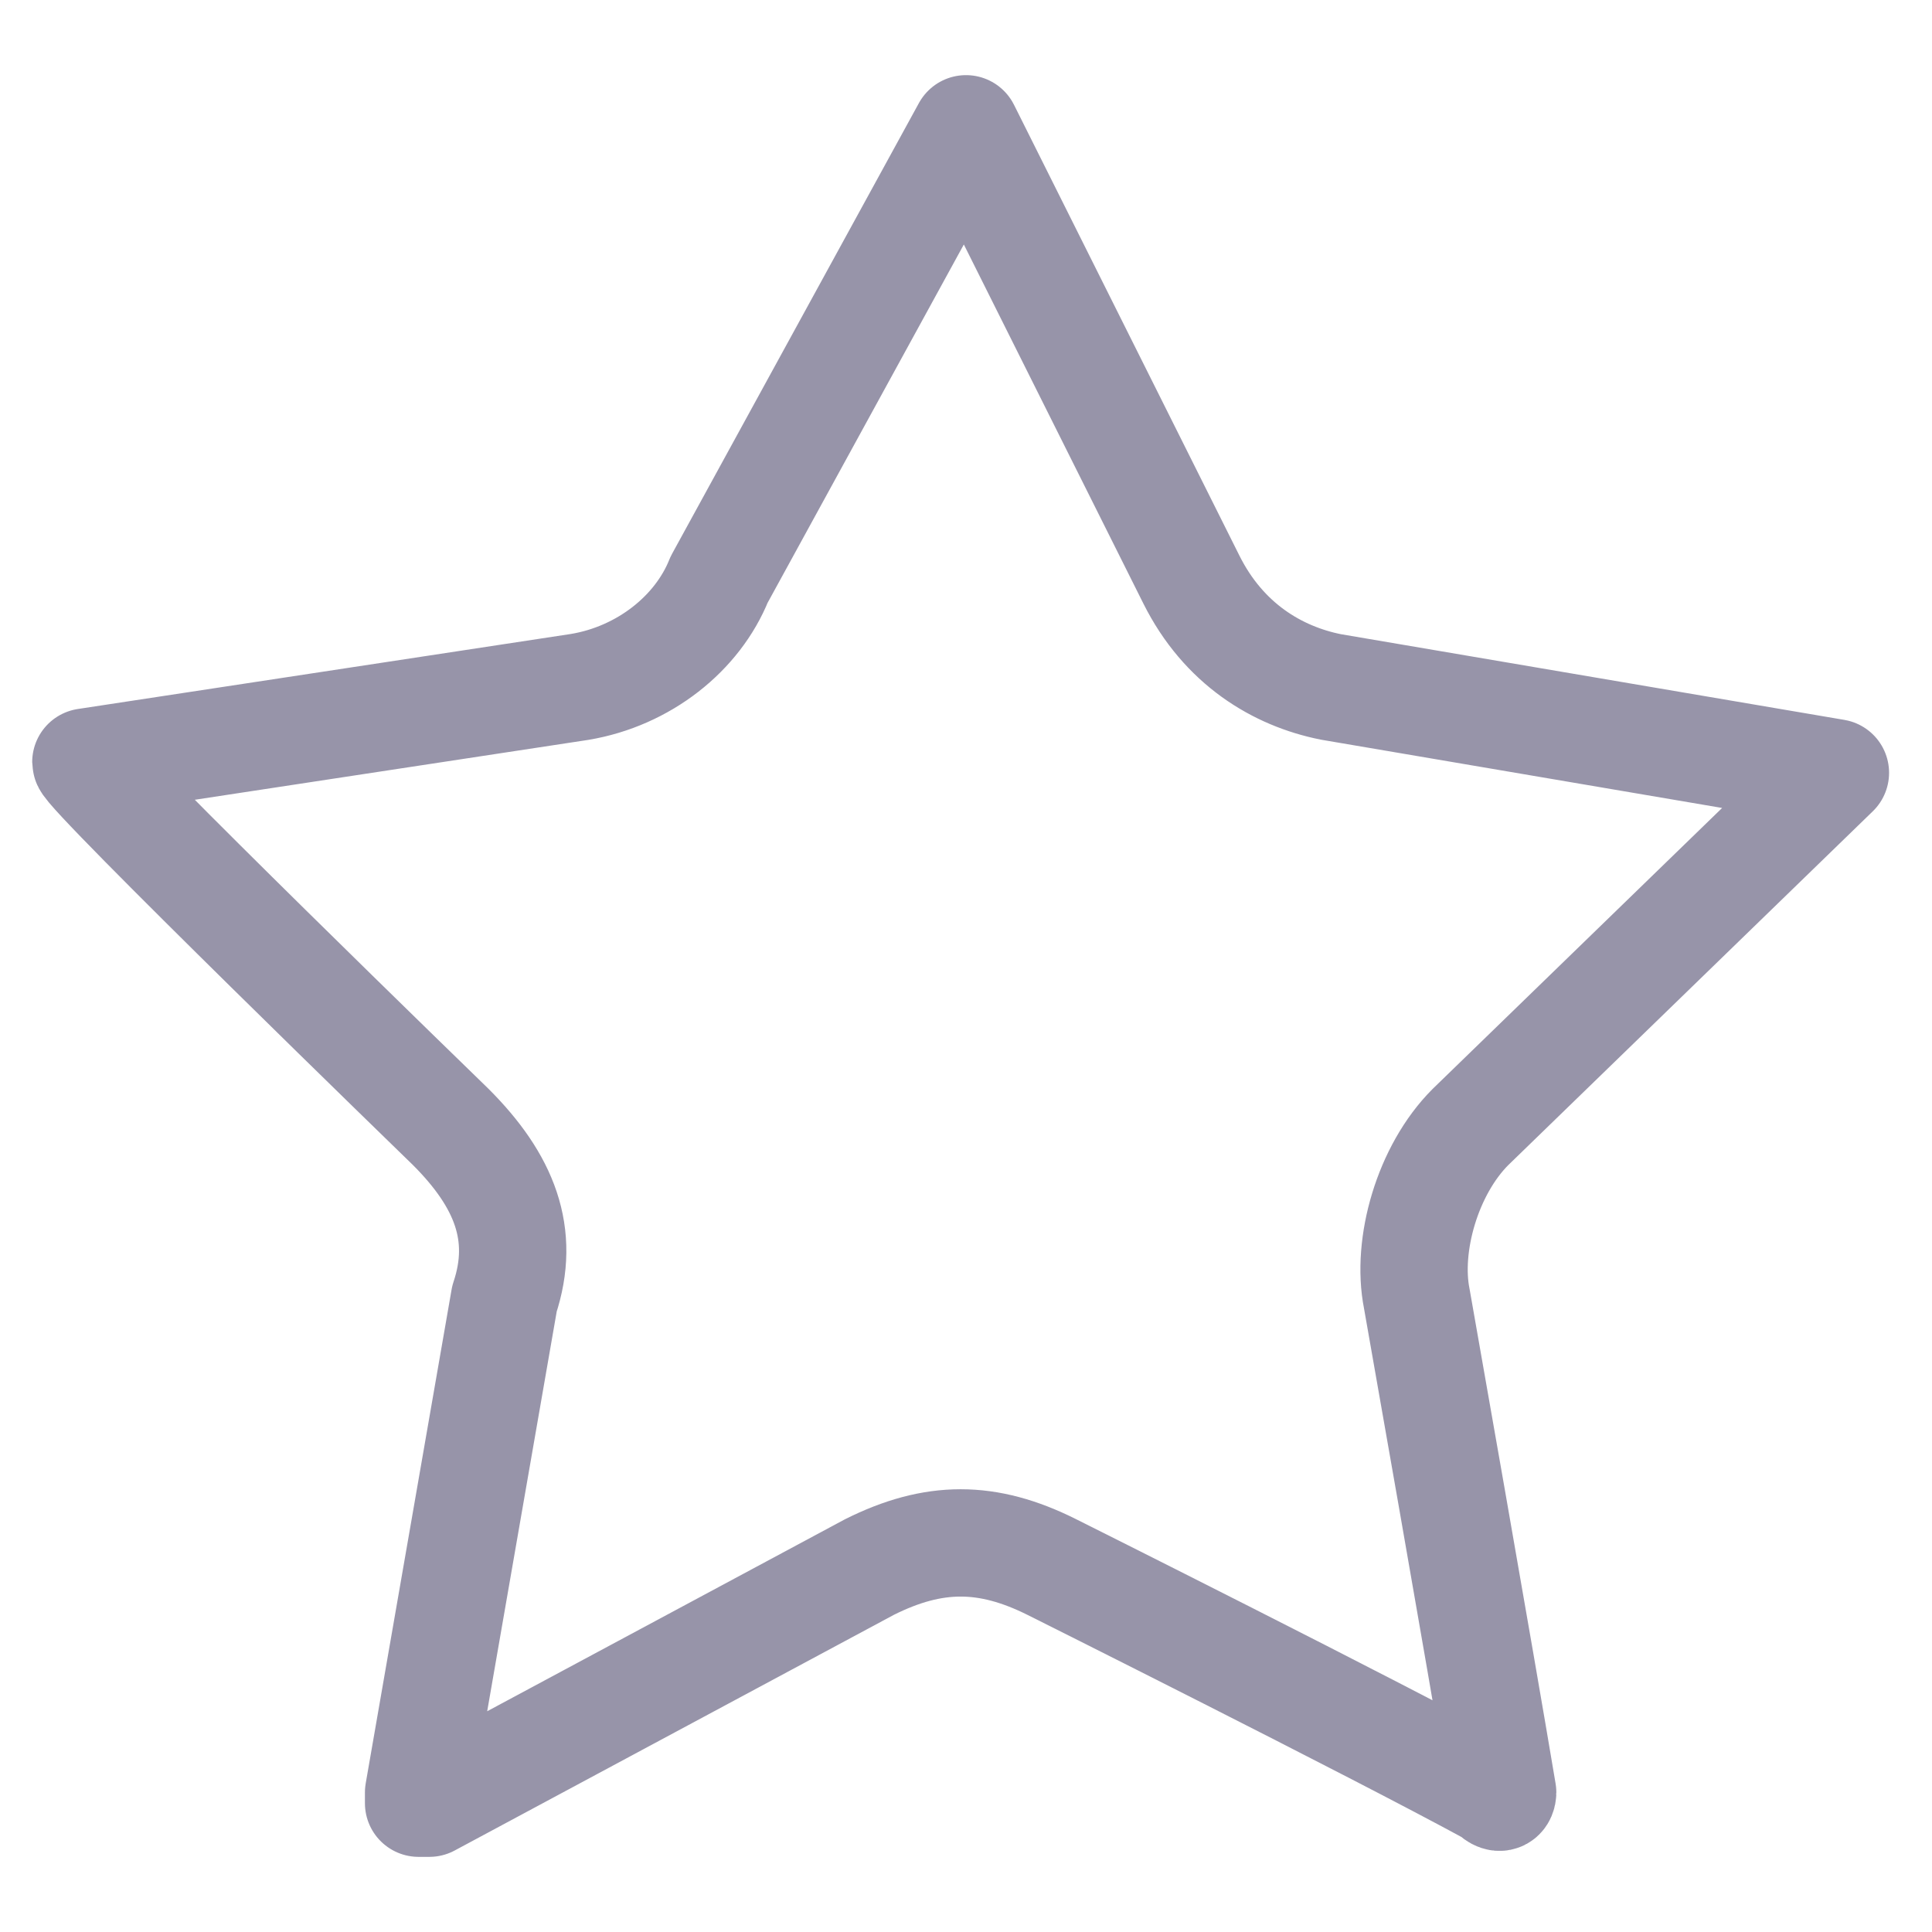 <?xml version="1.0" encoding="utf-8"?>
<!-- Generator: Adobe Illustrator 24.0.0, SVG Export Plug-In . SVG Version: 6.00 Build 0)  -->
<svg version="1.1" id="Слой_1" xmlns="http://www.w3.org/2000/svg" xmlns:xlink="http://www.w3.org/1999/xlink" x="0px" y="0px"
	 viewBox="0 0 18 18" style="enable-background:new 0 0 18 18;" xml:space="preserve">
<style type="text/css">
	.st0{fill:none;stroke:#9794A9;stroke-linecap:round;stroke-linejoin:round;stroke-miterlimit:10;}
</style>
<path class="st0" d="M17.1,7.2L17.1,7.2L17.1,7.2l-3.4,3.3l0,0c-0.4,0.4-0.6,1.1-0.5,1.6l0,0c0,0,0.6,3.4,0.8,4.6l0,0
	c0,0,0,0.1-0.1,0c-1.1-0.6-4.1-2.1-4.1-2.1c-0.6-0.3-1.1-0.3-1.7,0l0,0L4,16.8l0,0c0,0,0,0-0.1,0c0,0,0,0,0-0.1l0,0l0.8-4.6
	c0.2-0.6,0-1.1-0.5-1.6l0,0c0,0-3.4-3.3-3.4-3.4l0,0l4.6-0.7l0,0c0.6-0.1,1.1-0.5,1.3-1l0,0L9,1.2l0,0l0,0l0,0l0,0l2.1,4.2l0,0
	c0.3,0.6,0.8,0.9,1.3,1l0,0L17.1,7.2L17.1,7.2L17.1,7.2z"/>
</svg>
